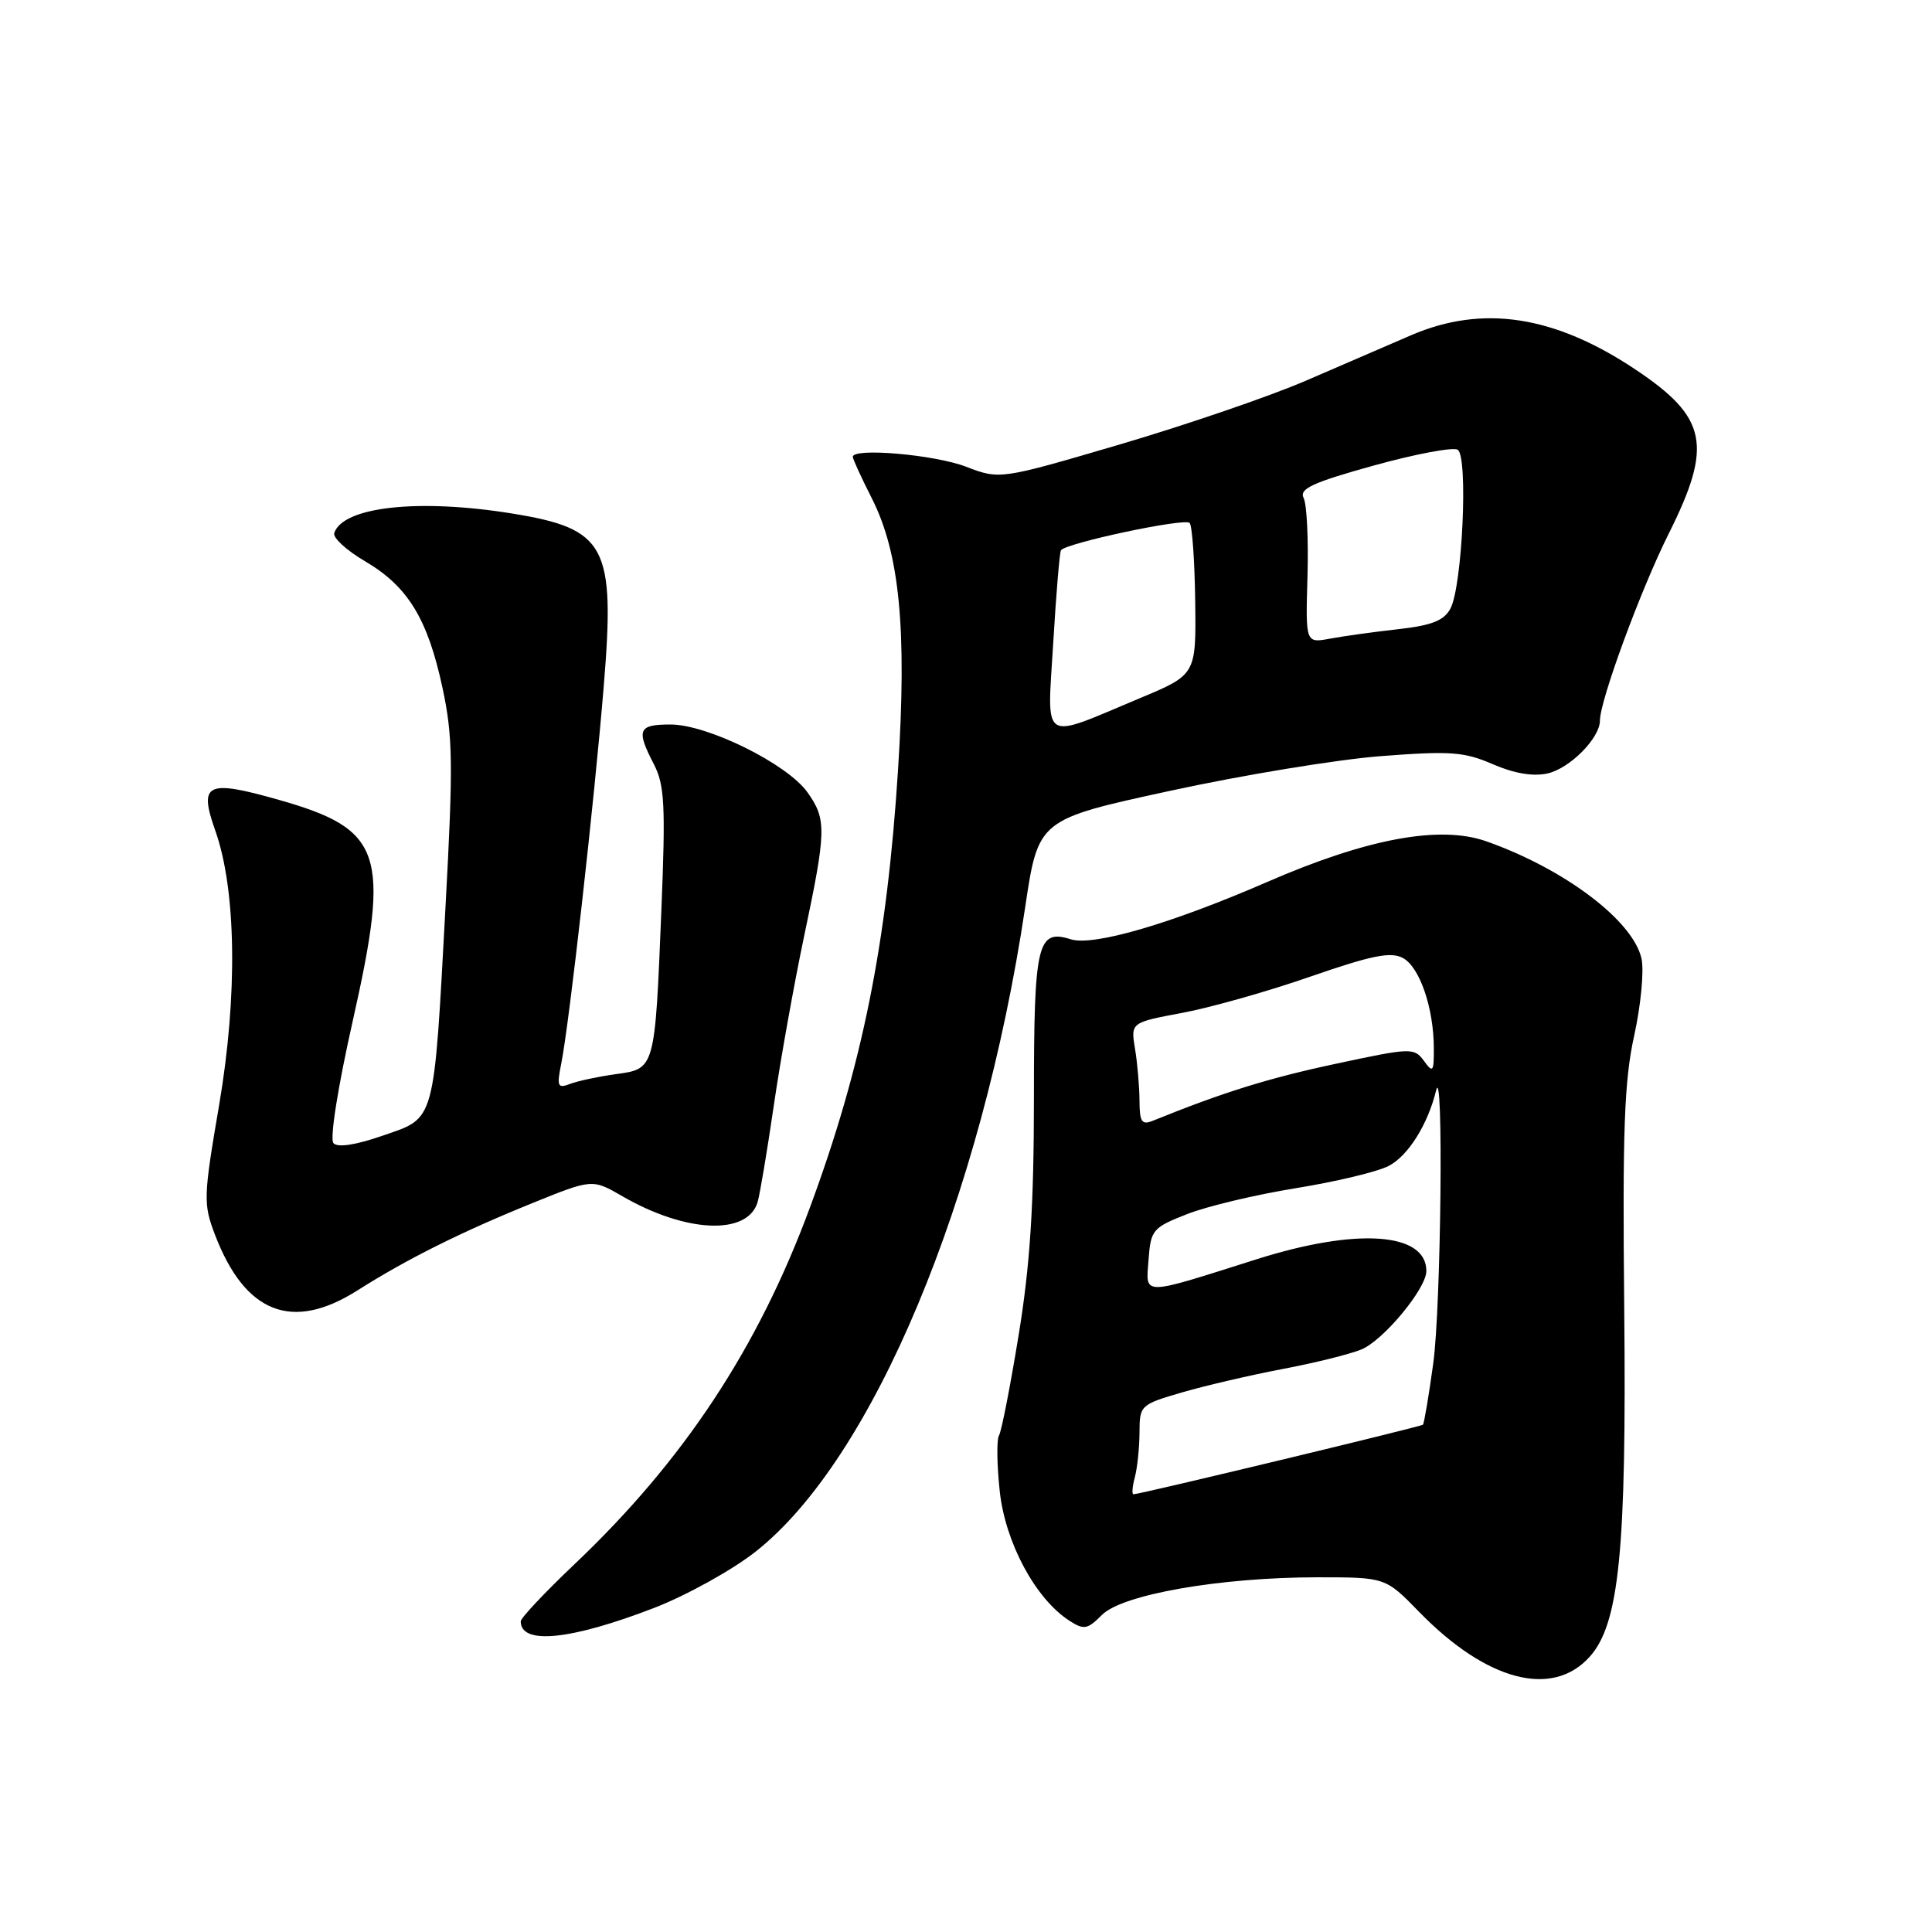 <?xml version="1.0" encoding="UTF-8" standalone="no"?>
<!DOCTYPE svg PUBLIC "-//W3C//DTD SVG 1.1//EN" "http://www.w3.org/Graphics/SVG/1.1/DTD/svg11.dtd" >
<svg xmlns="http://www.w3.org/2000/svg" xmlns:xlink="http://www.w3.org/1999/xlink" version="1.1" viewBox="0 0 256 256">
 <g >
 <path fill="currentColor"
d=" M 210.65 219.52 C 214.56 215.16 215.53 205.38 215.22 173.50 C 214.98 149.77 215.22 143.18 216.54 137.22 C 217.42 133.22 217.86 128.64 217.51 127.03 C 216.40 122.00 207.34 115.15 196.95 111.48 C 190.80 109.31 181.15 111.10 167.90 116.87 C 155.17 122.40 144.87 125.41 141.88 124.46 C 137.45 123.06 137.00 124.99 137.00 145.37 C 137.00 159.81 136.50 167.54 134.98 176.88 C 133.87 183.68 132.70 189.68 132.37 190.21 C 132.05 190.73 132.09 194.05 132.47 197.59 C 133.20 204.40 137.20 211.84 141.68 214.74 C 143.63 216.00 144.08 215.92 146.02 213.98 C 148.73 211.27 161.66 209.01 174.54 209.00 C 183.58 209.00 183.58 209.00 188.04 213.58 C 196.97 222.75 205.70 225.05 210.65 219.52 Z  M 86.72 213.04 C 91.00 211.38 97.02 208.04 100.11 205.61 C 115.65 193.37 130.02 159.03 135.84 120.22 C 137.58 108.58 137.58 108.58 155.04 104.79 C 164.64 102.70 177.22 100.63 183.00 100.19 C 192.20 99.48 194.03 99.62 197.80 101.26 C 200.60 102.48 203.12 102.91 205.04 102.49 C 207.99 101.84 212.00 97.81 212.00 95.48 C 212.00 92.82 217.40 78.14 221.11 70.72 C 226.98 58.99 226.24 55.33 216.72 48.97 C 205.98 41.80 196.48 40.34 187.00 44.41 C 183.97 45.71 177.68 48.43 173.02 50.45 C 168.35 52.47 157.33 56.25 148.52 58.85 C 132.50 63.56 132.50 63.56 128.00 61.84 C 123.85 60.24 113.00 59.30 113.00 60.53 C 113.00 60.83 114.14 63.31 115.53 66.05 C 119.21 73.32 120.18 83.37 119.00 101.92 C 117.53 125.00 114.26 141.24 107.32 160.00 C 100.43 178.64 90.61 193.52 76.13 207.26 C 72.21 210.98 69.00 214.39 69.00 214.84 C 69.00 218.00 75.64 217.32 86.72 213.04 Z  M 47.34 171.00 C 53.90 166.84 61.09 163.25 70.49 159.44 C 78.48 156.20 78.48 156.20 82.49 158.52 C 90.88 163.37 99.03 163.73 100.38 159.31 C 100.68 158.31 101.65 152.55 102.53 146.50 C 103.41 140.45 105.23 130.32 106.56 124.00 C 109.51 110.03 109.54 108.57 106.98 104.97 C 104.30 101.22 93.76 96.00 88.84 96.00 C 84.55 96.00 84.27 96.69 86.65 101.28 C 88.06 104.02 88.20 106.71 87.64 120.48 C 86.78 141.75 86.81 141.62 81.61 142.33 C 79.30 142.65 76.57 143.23 75.55 143.62 C 73.88 144.26 73.76 143.97 74.37 140.92 C 75.43 135.65 78.76 106.07 80.00 90.92 C 81.53 72.29 80.35 70.07 67.84 68.04 C 55.47 66.04 45.44 67.14 44.29 70.63 C 44.08 71.25 45.92 72.93 48.37 74.37 C 54.05 77.70 56.68 82.01 58.64 91.18 C 60.01 97.56 60.06 101.26 59.04 120.00 C 57.46 149.11 57.75 148.05 50.74 150.47 C 47.11 151.73 44.73 152.09 44.18 151.47 C 43.68 150.91 44.77 144.02 46.76 135.19 C 51.74 113.02 50.70 109.90 37.00 106.00 C 27.36 103.26 26.30 103.77 28.53 110.07 C 31.31 117.91 31.51 131.90 29.04 146.40 C 26.95 158.63 26.92 159.51 28.49 163.62 C 32.47 174.03 38.71 176.47 47.34 171.00 Z  M 150.37 195.75 C 150.70 194.51 150.98 191.84 150.99 189.82 C 151.00 186.21 151.10 186.11 156.70 184.48 C 159.84 183.57 165.80 182.19 169.95 181.40 C 174.10 180.62 178.79 179.46 180.37 178.82 C 183.28 177.64 189.00 170.75 189.00 168.42 C 189.00 163.29 179.80 162.65 166.50 166.86 C 151.03 171.76 151.83 171.75 152.19 166.91 C 152.48 162.96 152.74 162.66 157.31 160.87 C 159.96 159.83 166.44 158.29 171.71 157.44 C 176.98 156.59 182.52 155.27 184.01 154.49 C 186.58 153.17 189.20 148.98 190.29 144.50 C 191.29 140.34 190.95 173.21 189.91 180.68 C 189.32 184.98 188.70 188.62 188.55 188.78 C 188.29 189.04 151.03 198.00 150.19 198.00 C 149.96 198.00 150.04 196.99 150.37 195.75 Z  M 150.99 145.86 C 150.98 144.01 150.72 140.92 150.40 139.00 C 149.82 135.49 149.82 135.49 156.66 134.21 C 160.42 133.51 168.08 131.34 173.68 129.39 C 181.79 126.58 184.28 126.08 185.89 126.94 C 188.12 128.13 189.99 133.60 189.99 138.94 C 190.00 142.05 189.87 142.21 188.67 140.56 C 187.38 138.80 186.96 138.82 176.94 140.97 C 168.08 142.86 162.02 144.75 152.75 148.51 C 151.29 149.10 151.00 148.66 150.99 145.86 Z  M 139.56 85.17 C 139.94 78.75 140.40 73.24 140.58 72.92 C 141.10 71.99 156.95 68.61 157.63 69.29 C 157.97 69.63 158.30 74.30 158.37 79.66 C 158.50 89.40 158.50 89.40 151.00 92.53 C 137.77 98.07 138.75 98.70 139.56 85.17 Z  M 173.25 76.36 C 173.39 71.49 173.16 66.82 172.74 65.99 C 172.12 64.77 173.88 63.95 182.01 61.69 C 187.53 60.16 192.54 59.22 193.15 59.59 C 194.56 60.46 193.77 77.69 192.19 80.64 C 191.34 82.23 189.72 82.87 185.29 83.37 C 182.11 83.72 178.04 84.29 176.25 84.62 C 172.99 85.23 172.99 85.23 173.25 76.36 Z "/>
</g>
</svg>